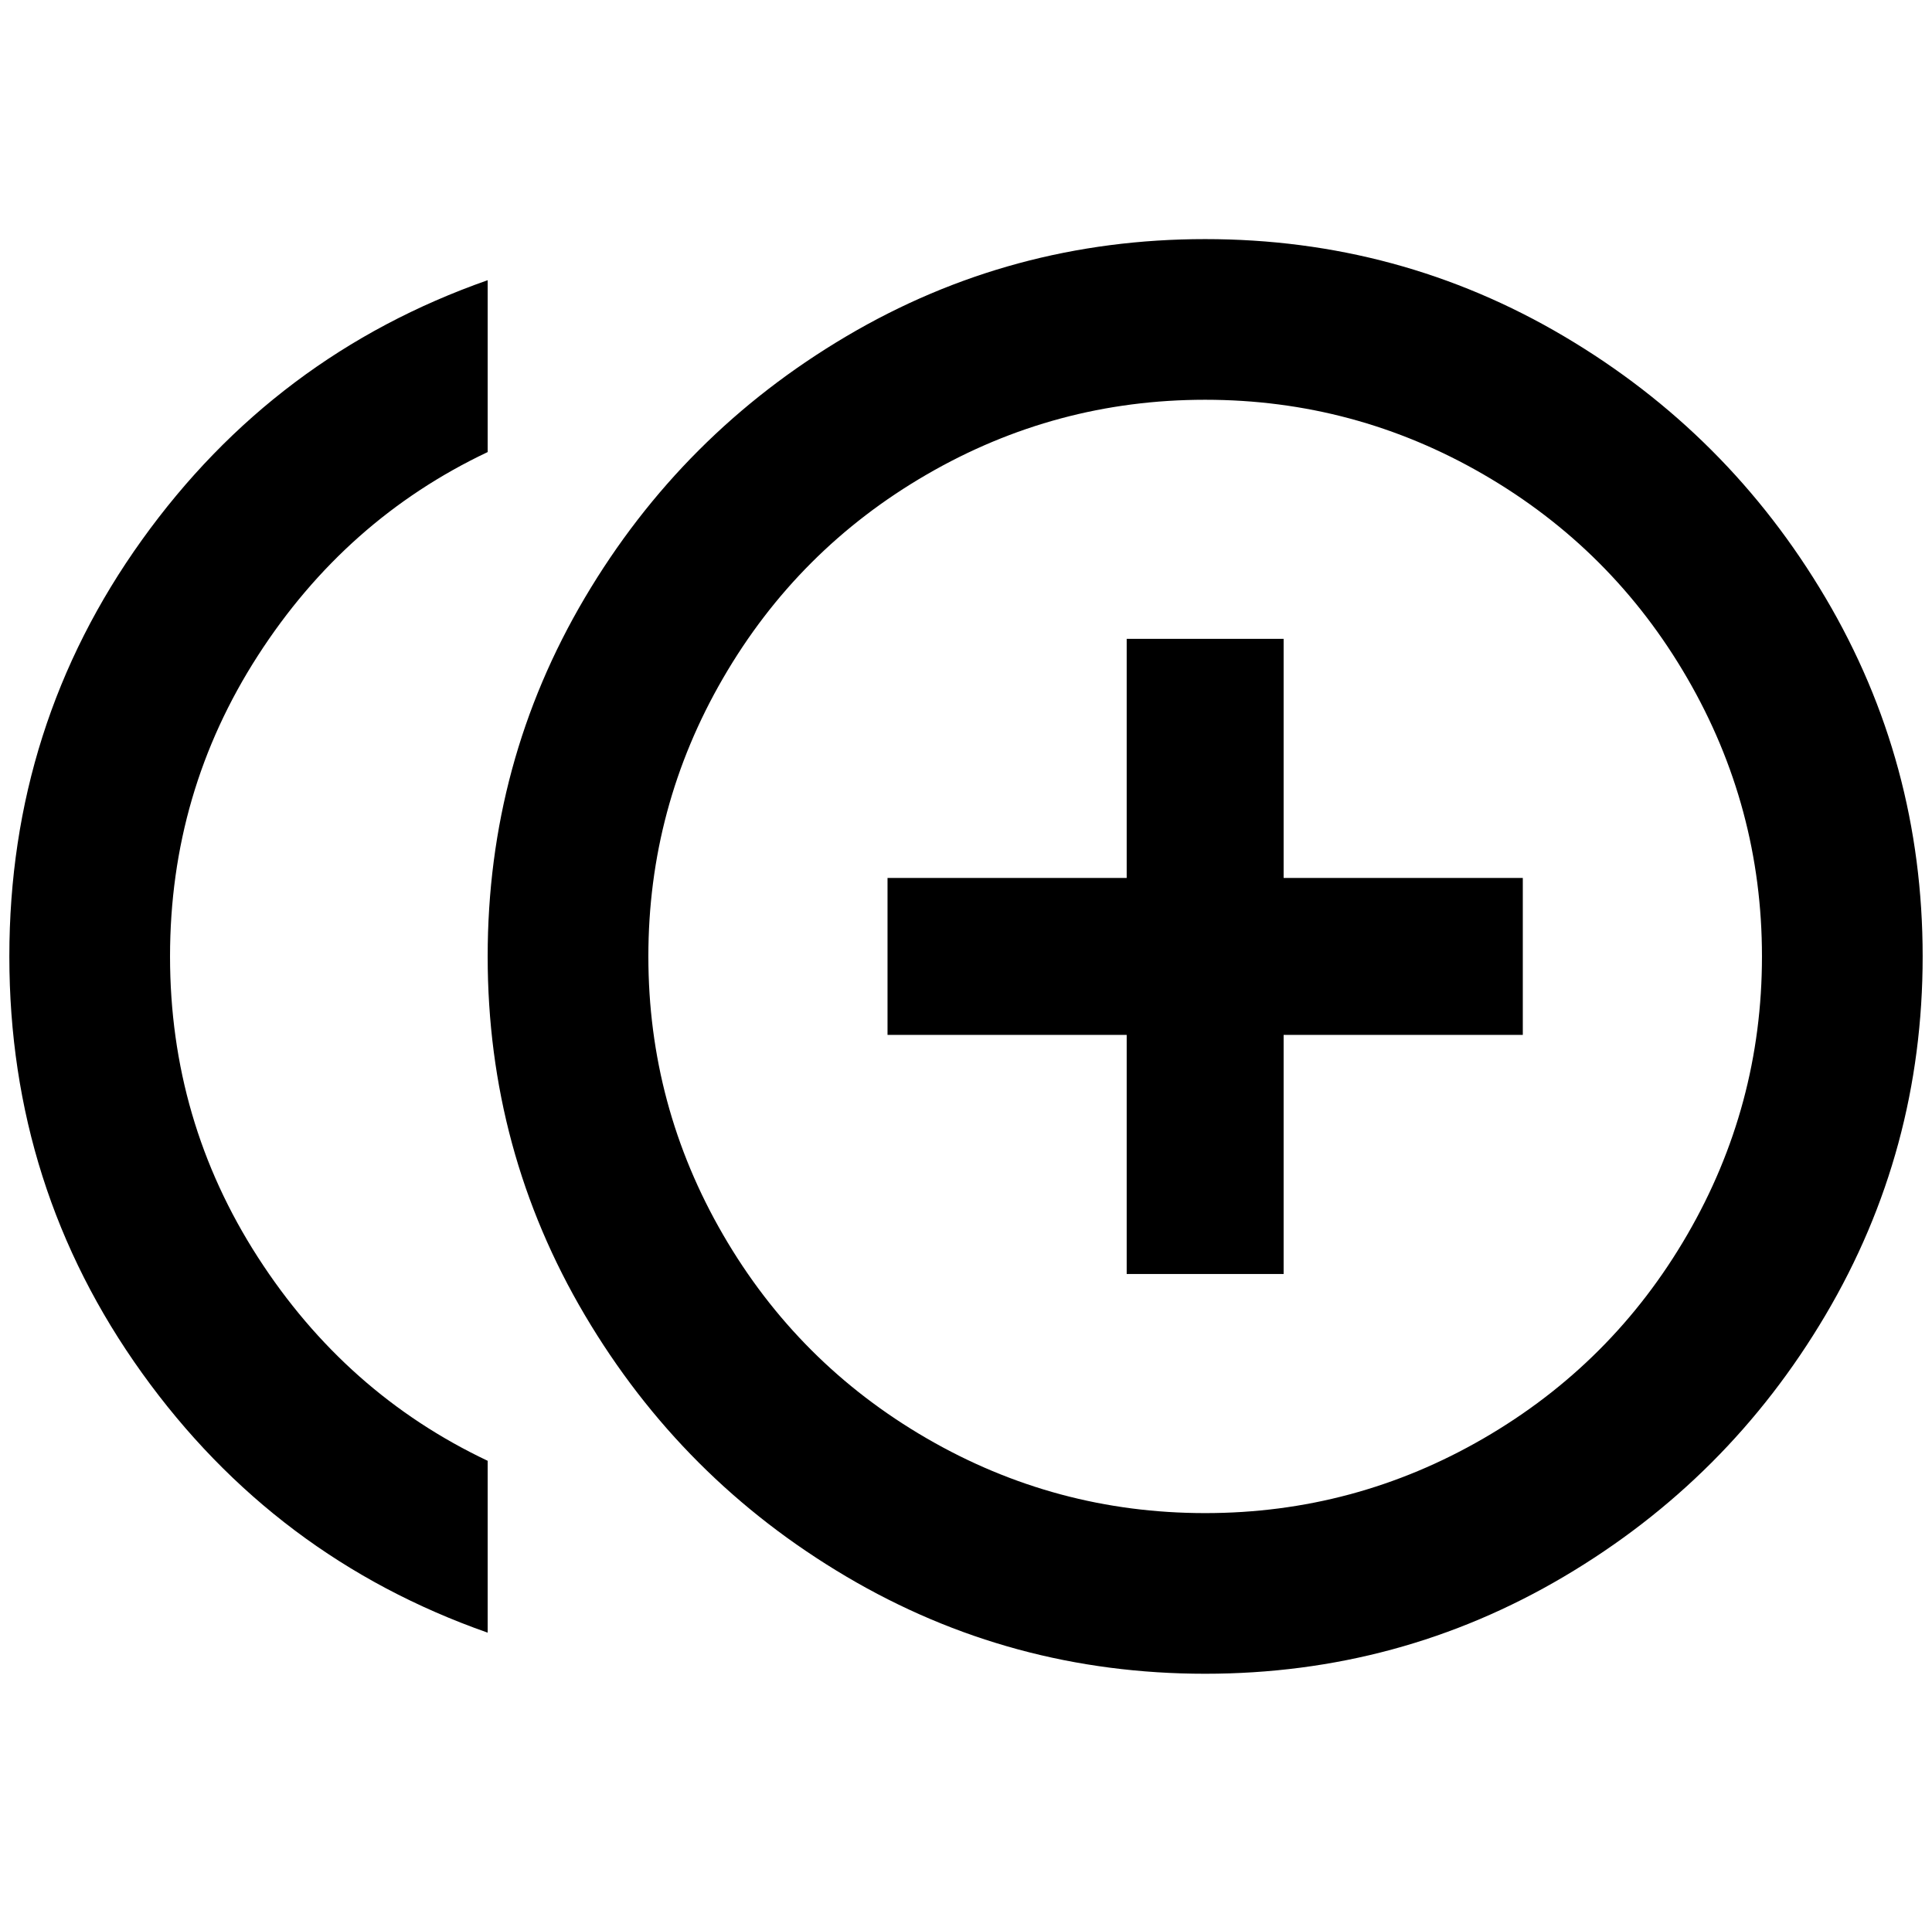 <?xml version="1.0" standalone="no"?>
<!DOCTYPE svg PUBLIC "-//W3C//DTD SVG 1.1//EN" "http://www.w3.org/Graphics/SVG/1.1/DTD/svg11.dtd" >
<svg xmlns="http://www.w3.org/2000/svg" xmlns:xlink="http://www.w3.org/1999/xlink" version="1.1" viewBox="-10 0 2068 2048">
   <path fill="currentColor"
d="M1364 684h-168v256h-256v168h256v256h168v-256h256v-168h-256v-256zM172 1024q0 -176 94 -322t246 -218v-184q-228 80 -370 278t-142 446t142 446t370 278v-184q-152 -72 -246 -218t-94 -322zM1280 256q-208 0 -384 104t-280 280t-104 384t104 384t280 280t384 104
t384 -104t280 -280t104 -384t-104 -384t-280 -280t-384 -104zM1280 1620q-160 0 -298 -80t-218 -218t-80 -298t80 -298t218 -218t298 -80t298 80t218 218t80 298t-80 298t-218 218t-298 80z" />
</svg>

